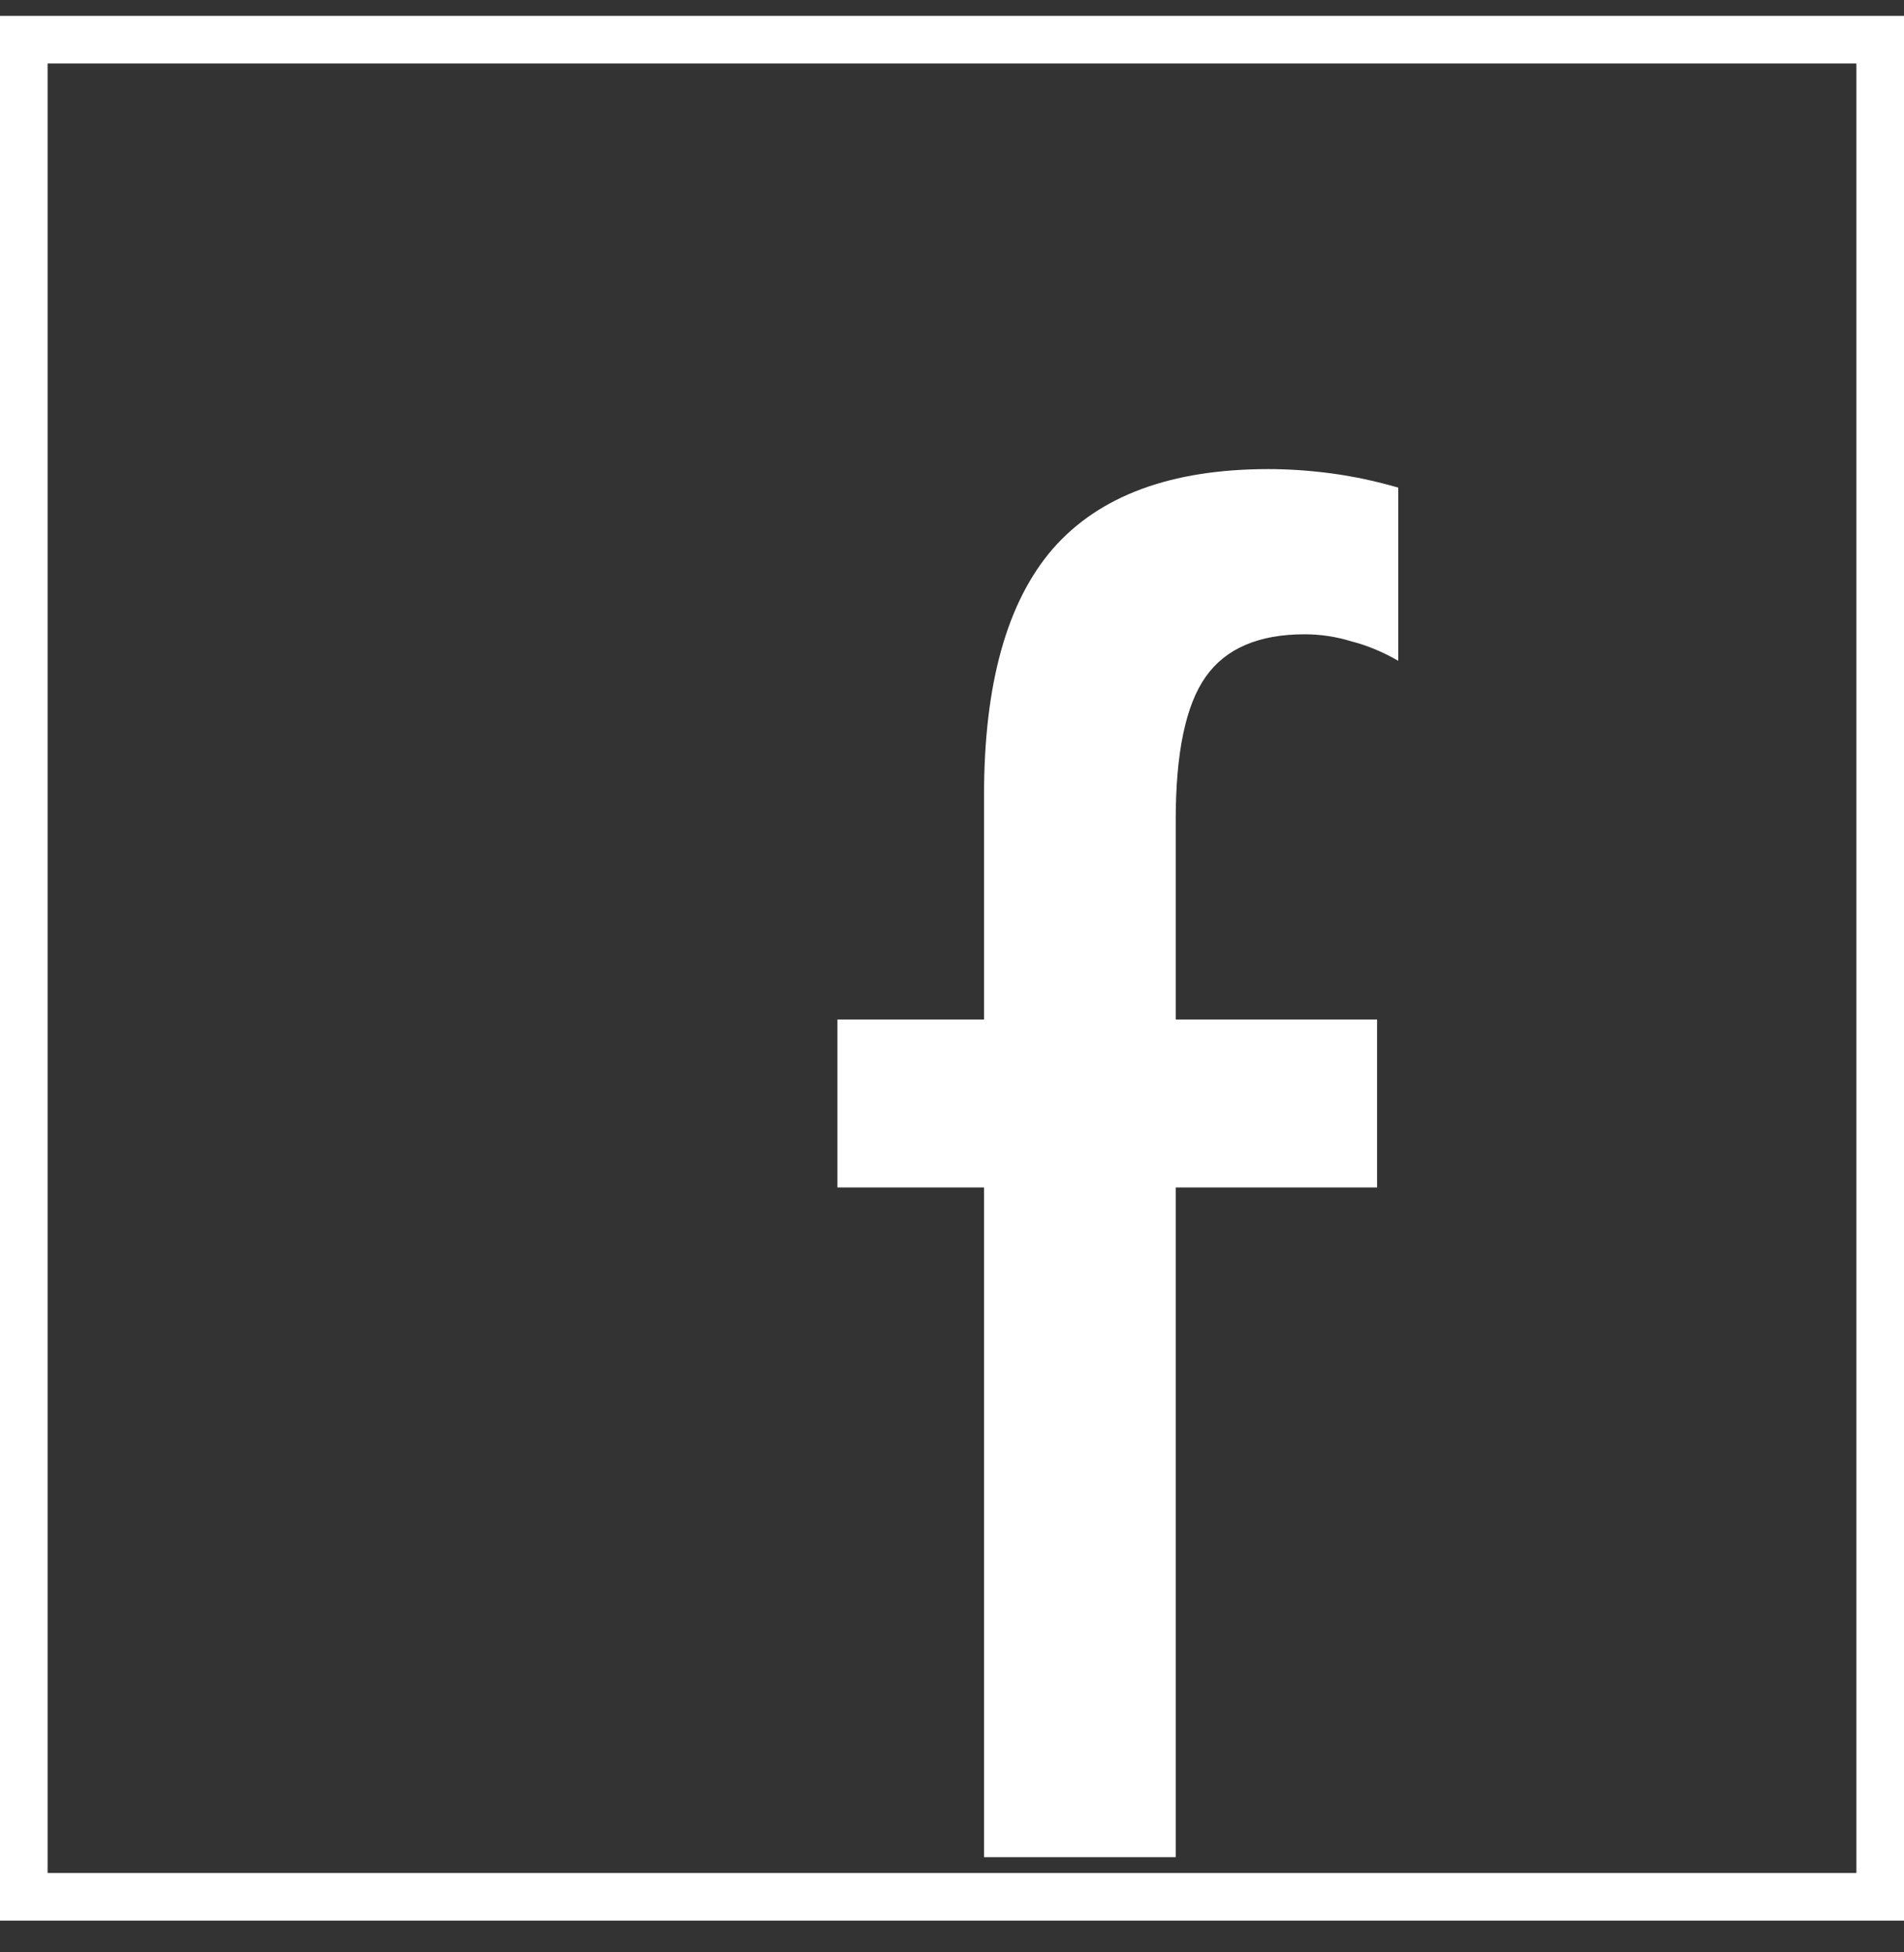 <svg width="40" height="41" viewBox="0 0 40 41" fill="none" xmlns="http://www.w3.org/2000/svg">
<rect x="0" y="0" width="40" height="41" fill="#333333" stroke="none"/>
<rect x="0.5" y="0.833" width="39" height="39" stroke="white"/>
<path d="M20.673 39V24.936H17.593V21.41H20.673V16.697C20.673 14.359 21.156 12.634 22.121 11.521C23.098 10.407 24.607 9.851 26.648 9.851C27.081 9.851 27.526 9.882 27.984 9.943C28.442 10.005 28.905 10.104 29.375 10.24V13.877C29.054 13.691 28.726 13.555 28.392 13.469C28.07 13.37 27.743 13.32 27.409 13.32C26.444 13.32 25.751 13.617 25.331 14.211C24.91 14.805 24.7 15.807 24.7 17.217V21.41H28.93V24.936H24.7V39H20.673Z" fill="white"/>
</svg>
